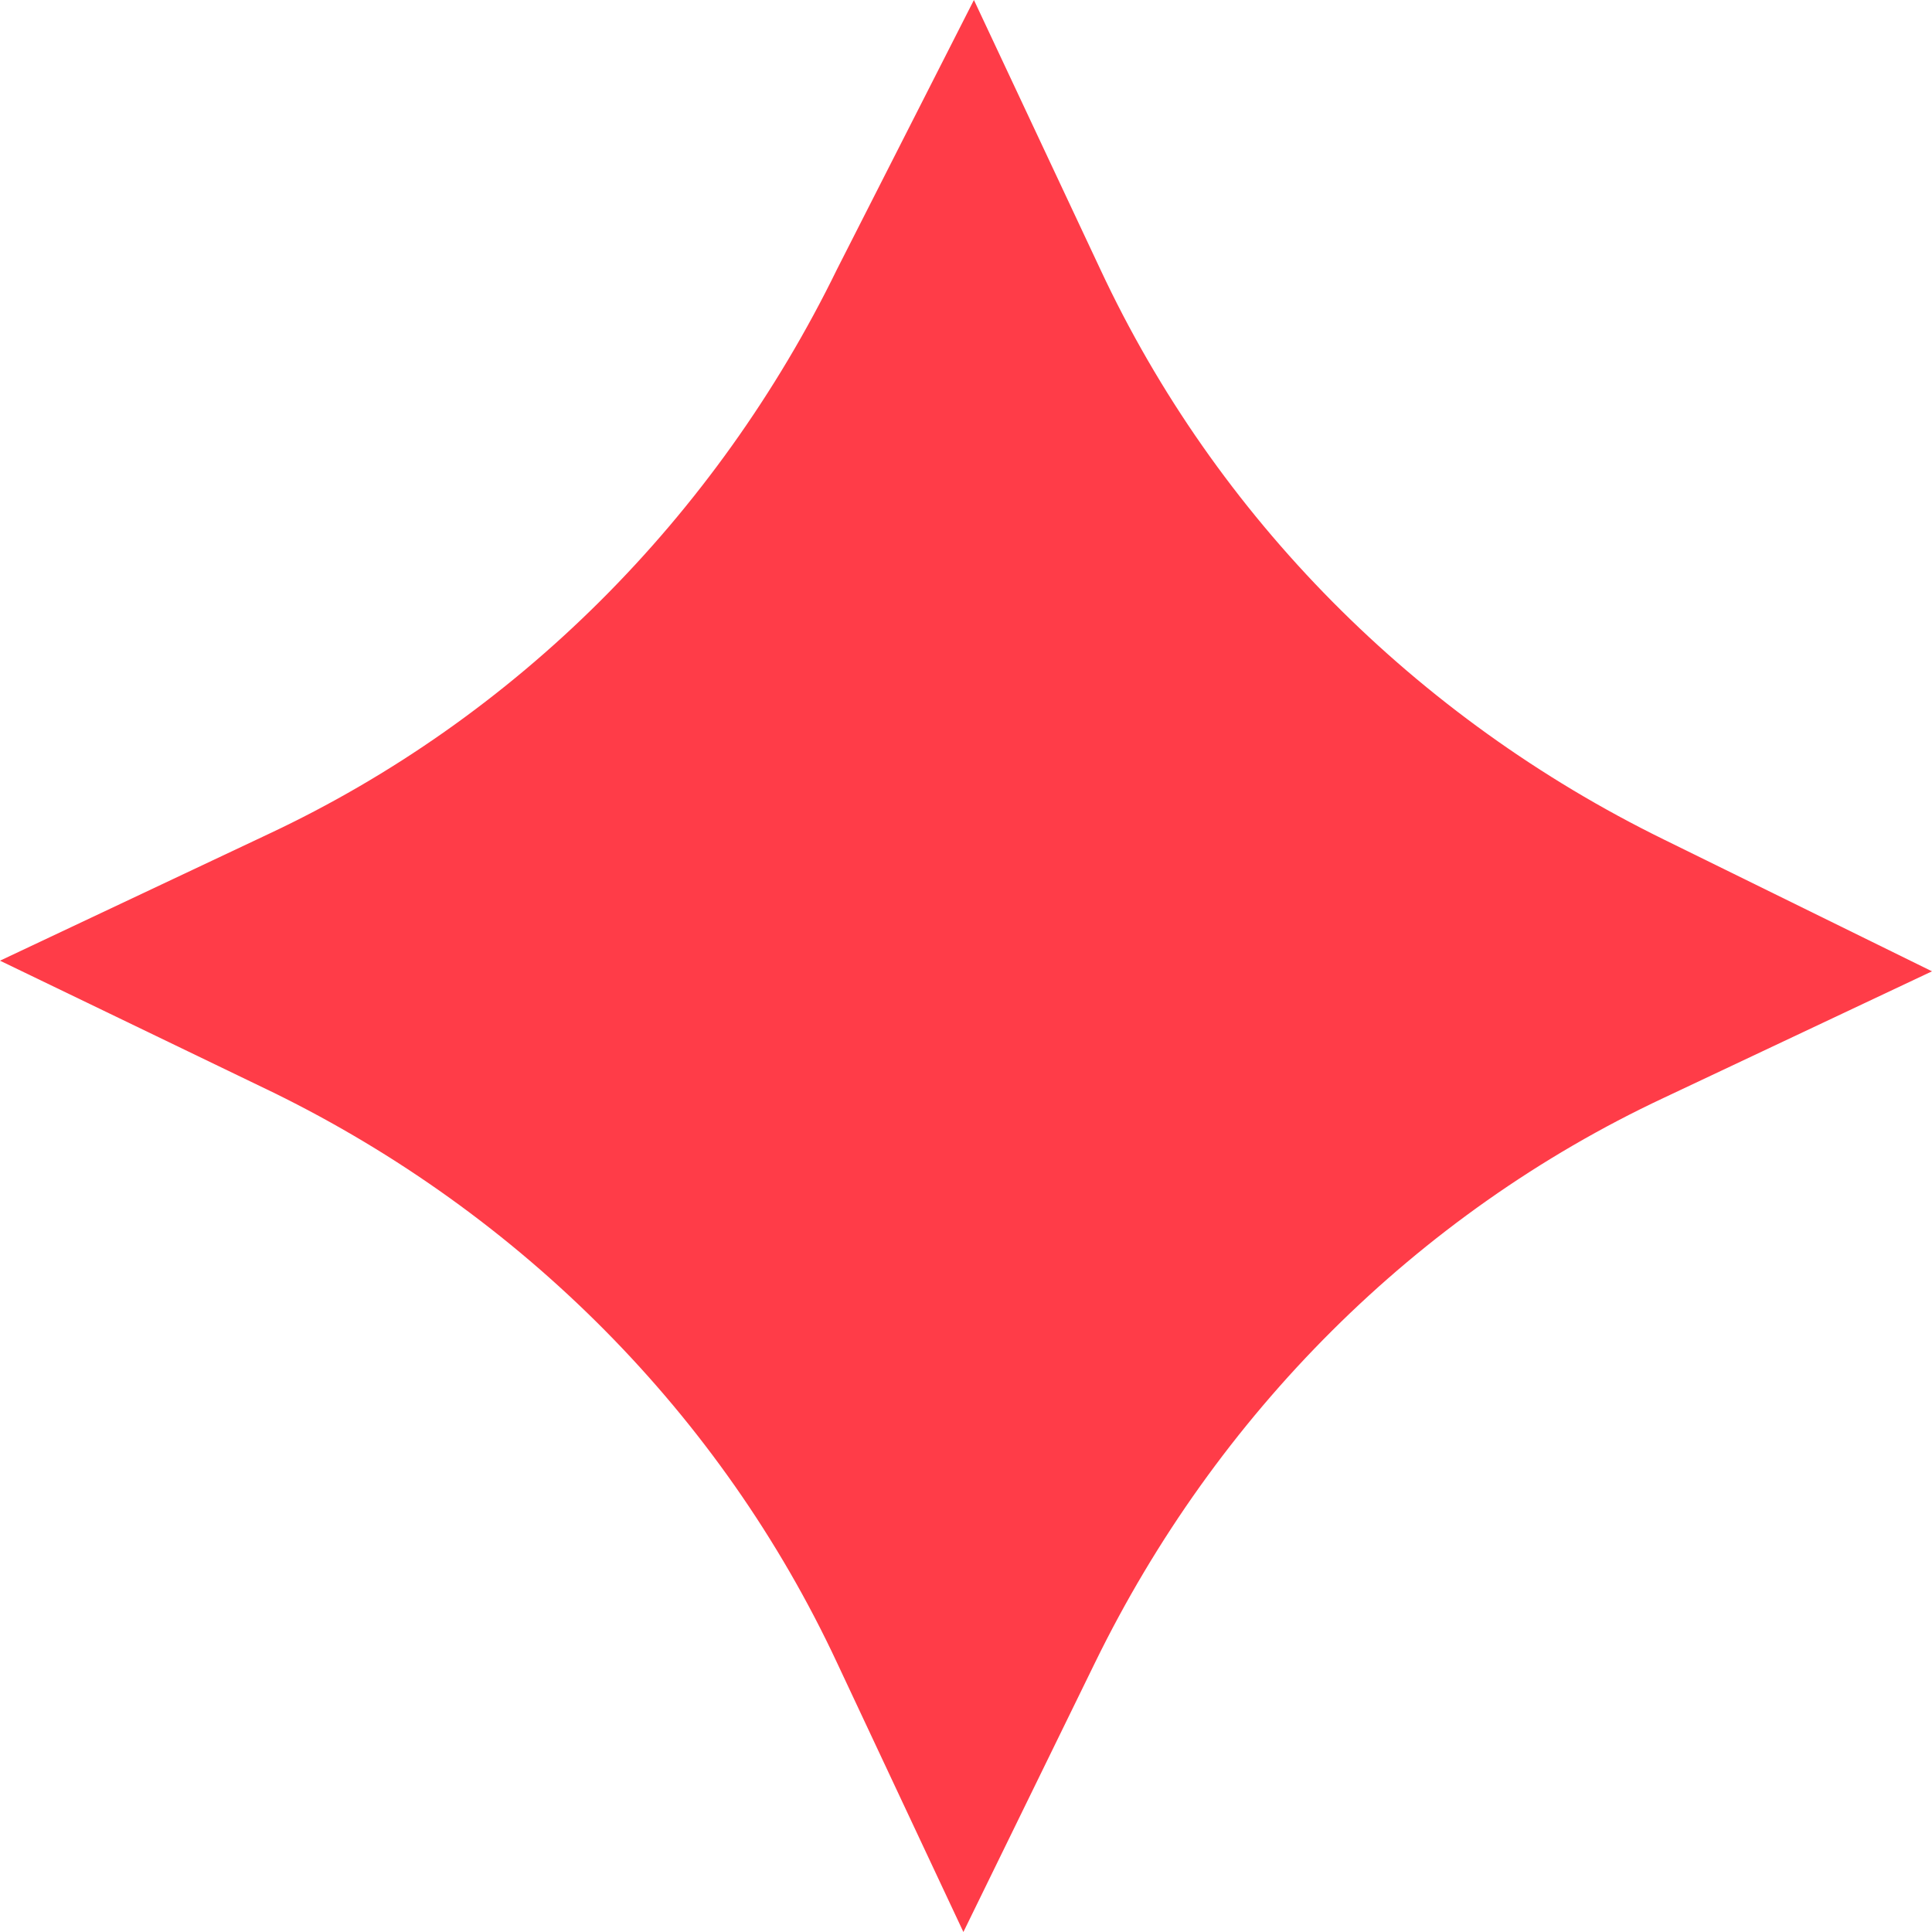 <svg xmlns="http://www.w3.org/2000/svg" width="20" height="20" viewBox="0 0 20 20" fill="none"><path d="M10.082 0L11.39 2.787C12.589 5.355 14.659 7.432 17.221 8.689L20 10.055L17.221 11.366C14.659 12.568 12.589 14.645 11.335 17.213L9.973 20L8.665 17.213C7.466 14.645 5.395 12.568 2.834 11.312L0 9.945L2.779 8.634C5.341 7.432 7.411 5.355 8.665 2.787L10.082 0Z" fill="#FF3C48"></path></svg>